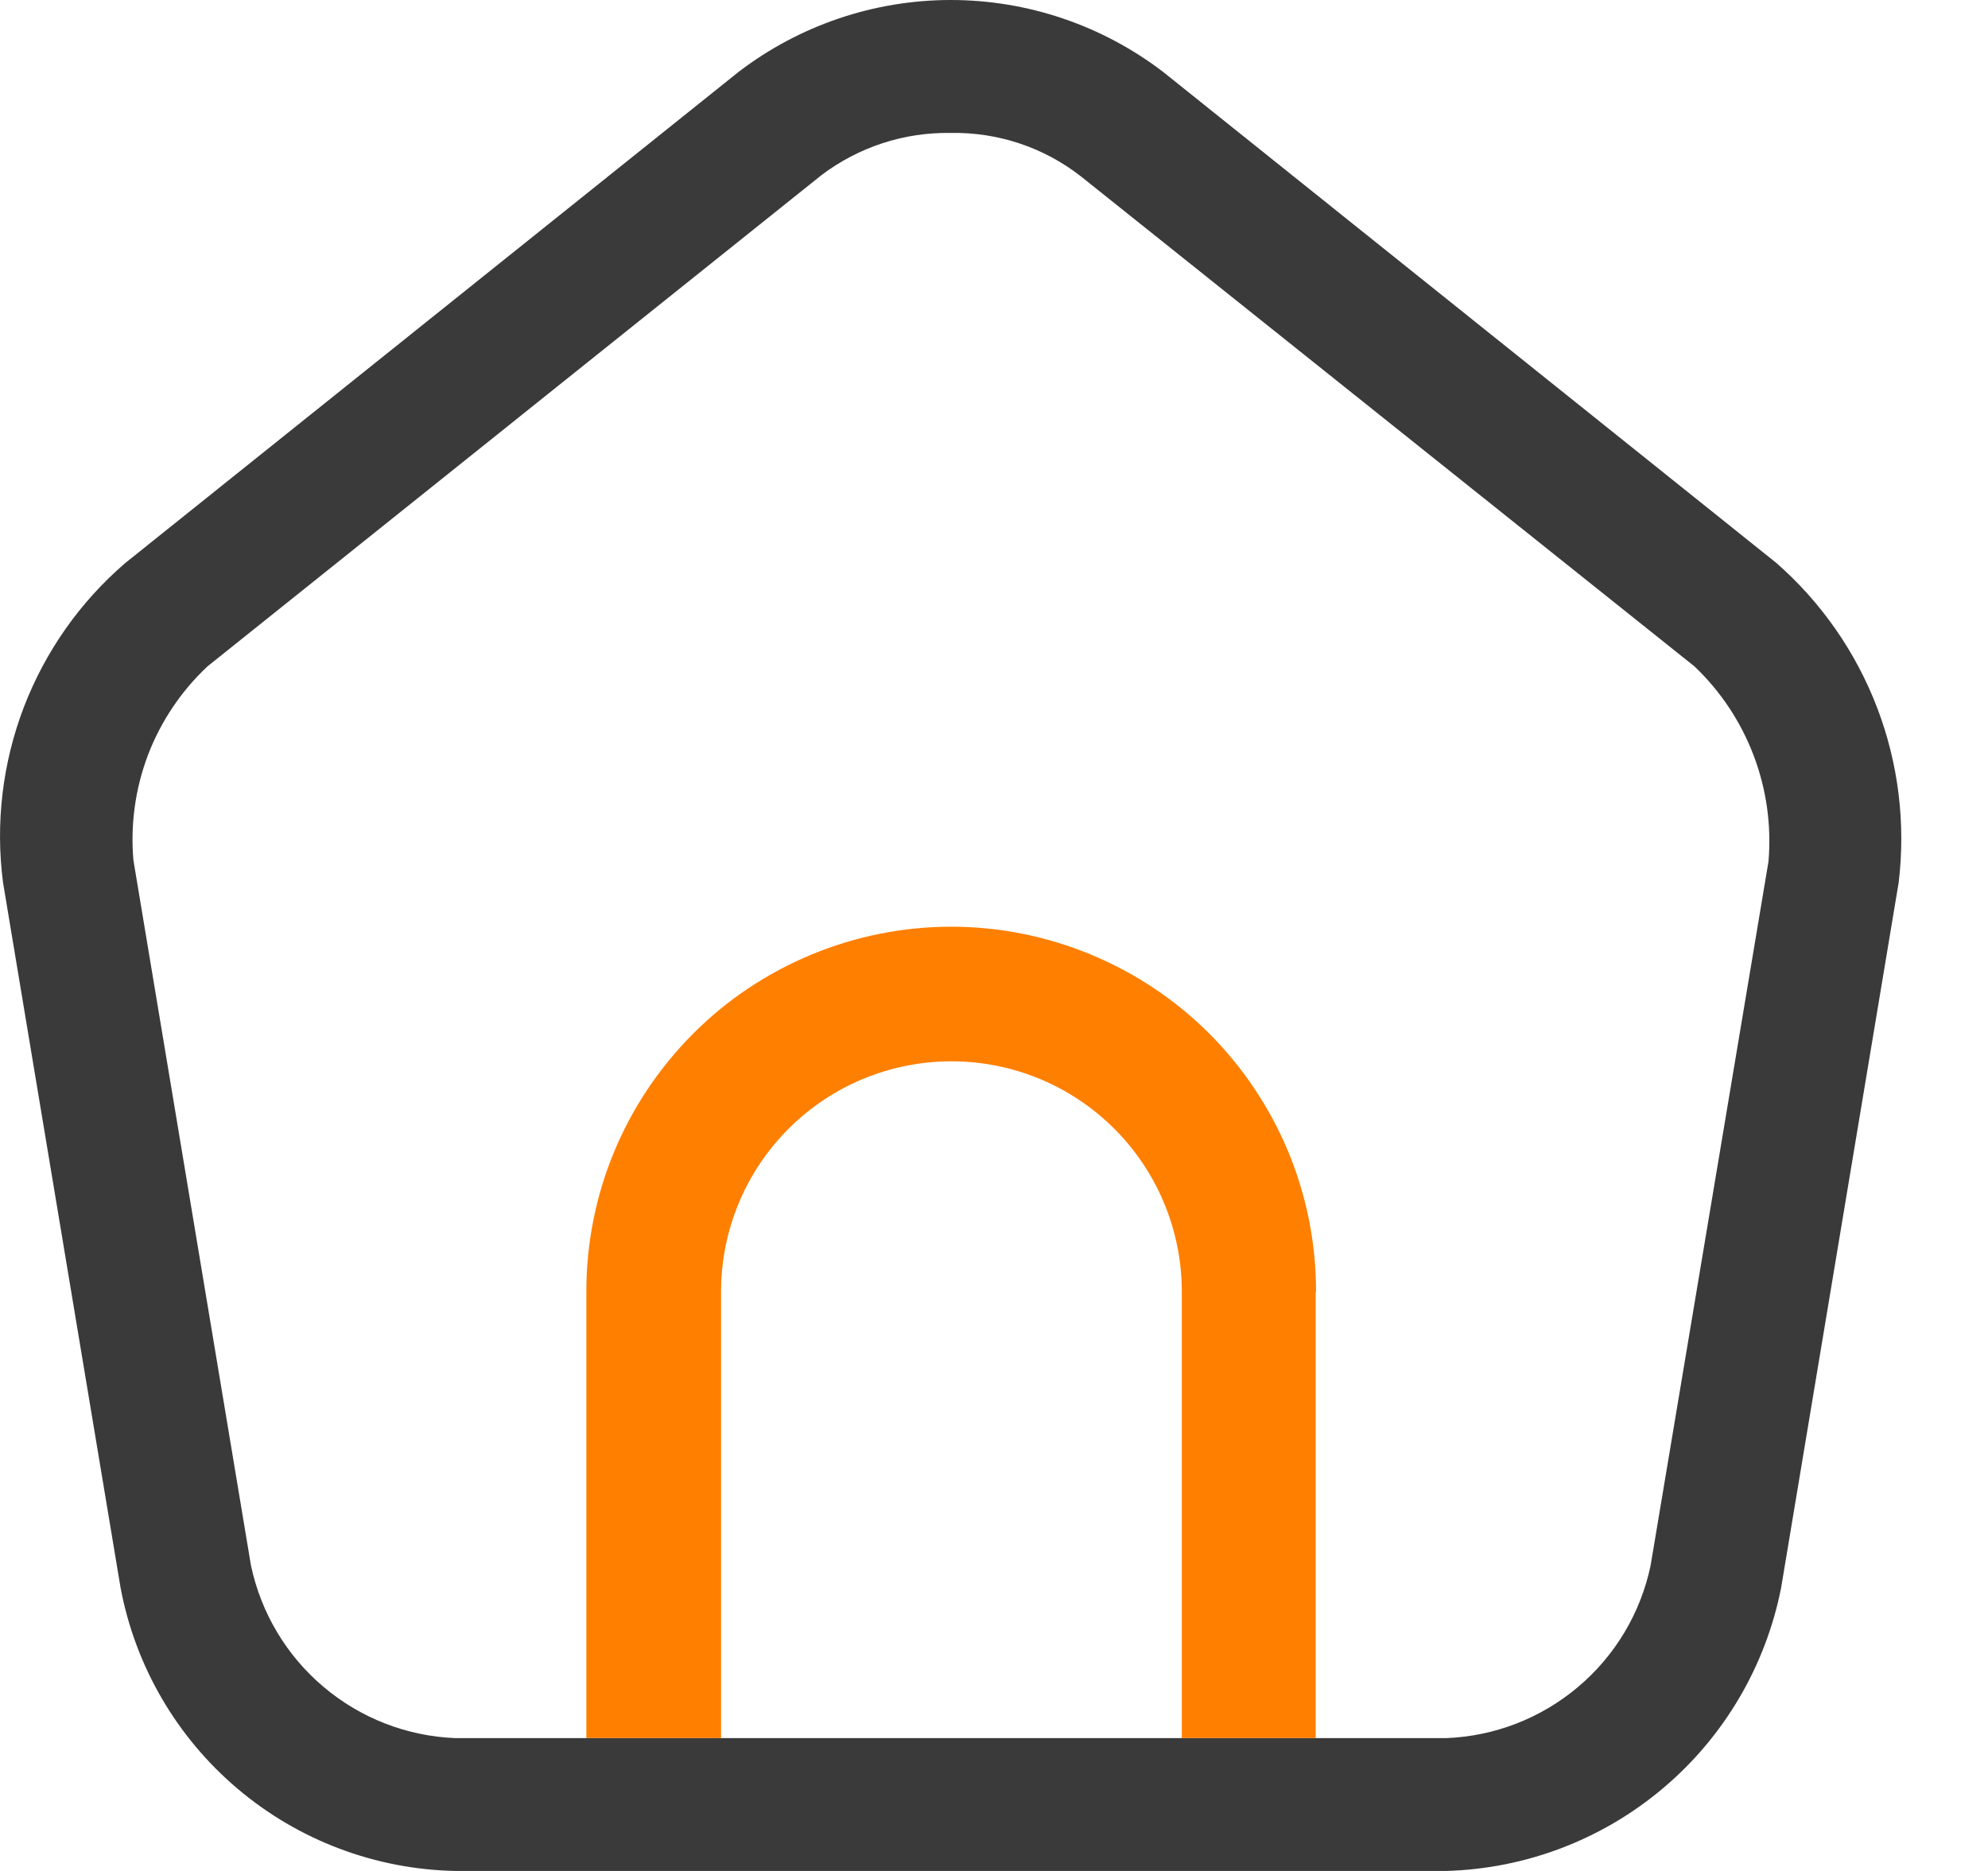 <svg width="17" height="16" viewBox="0 0 17 16" fill="none" xmlns="http://www.w3.org/2000/svg">
<path d="M15.191 4.815L9.945 0.614C9.424 0.216 8.786 0 8.131 0C7.475 0 6.838 0.216 6.317 0.614L1.071 4.815C0.684 5.148 0.386 5.572 0.203 6.05C0.021 6.527 -0.04 7.042 0.026 7.548L1.031 13.578C1.157 14.249 1.511 14.857 2.033 15.298C2.554 15.739 3.212 15.987 3.895 16H12.367C13.048 15.981 13.703 15.731 14.223 15.291C14.744 14.851 15.099 14.247 15.231 13.578L16.236 7.548C16.297 7.042 16.234 6.528 16.052 6.052C15.87 5.576 15.574 5.151 15.191 4.815ZM14.115 13.387C14.03 13.793 13.812 14.159 13.495 14.426C13.178 14.694 12.781 14.848 12.367 14.864H3.895C3.481 14.848 3.084 14.694 2.767 14.426C2.45 14.159 2.232 13.793 2.146 13.387L1.141 7.357C1.114 7.051 1.157 6.743 1.266 6.455C1.376 6.168 1.55 5.909 1.774 5.699L7.023 1.499C7.341 1.258 7.73 1.13 8.129 1.137C8.532 1.129 8.926 1.26 9.244 1.509L14.49 5.699C14.714 5.912 14.887 6.173 14.996 6.461C15.106 6.75 15.149 7.06 15.123 7.367L14.115 13.387Z" fill="#3A3A3A"/>
<path d="M11.251 11.046V14.864H10.106V11.046C10.106 10.523 9.898 10.022 9.529 9.653C9.159 9.283 8.658 9.076 8.136 9.076C7.614 9.076 7.113 9.283 6.743 9.653C6.374 10.022 6.166 10.523 6.166 11.046V14.864H5.014V11.046C5.014 10.636 5.094 10.23 5.251 9.851C5.408 9.473 5.638 9.129 5.928 8.839C6.217 8.549 6.561 8.32 6.94 8.163C7.319 8.006 7.724 7.925 8.134 7.925C8.544 7.925 8.95 8.006 9.328 8.163C9.707 8.32 10.051 8.549 10.341 8.839C10.63 9.129 10.86 9.473 11.017 9.851C11.174 10.23 11.254 10.636 11.254 11.046H11.251Z" fill="#FF7F00"/>
</svg>
